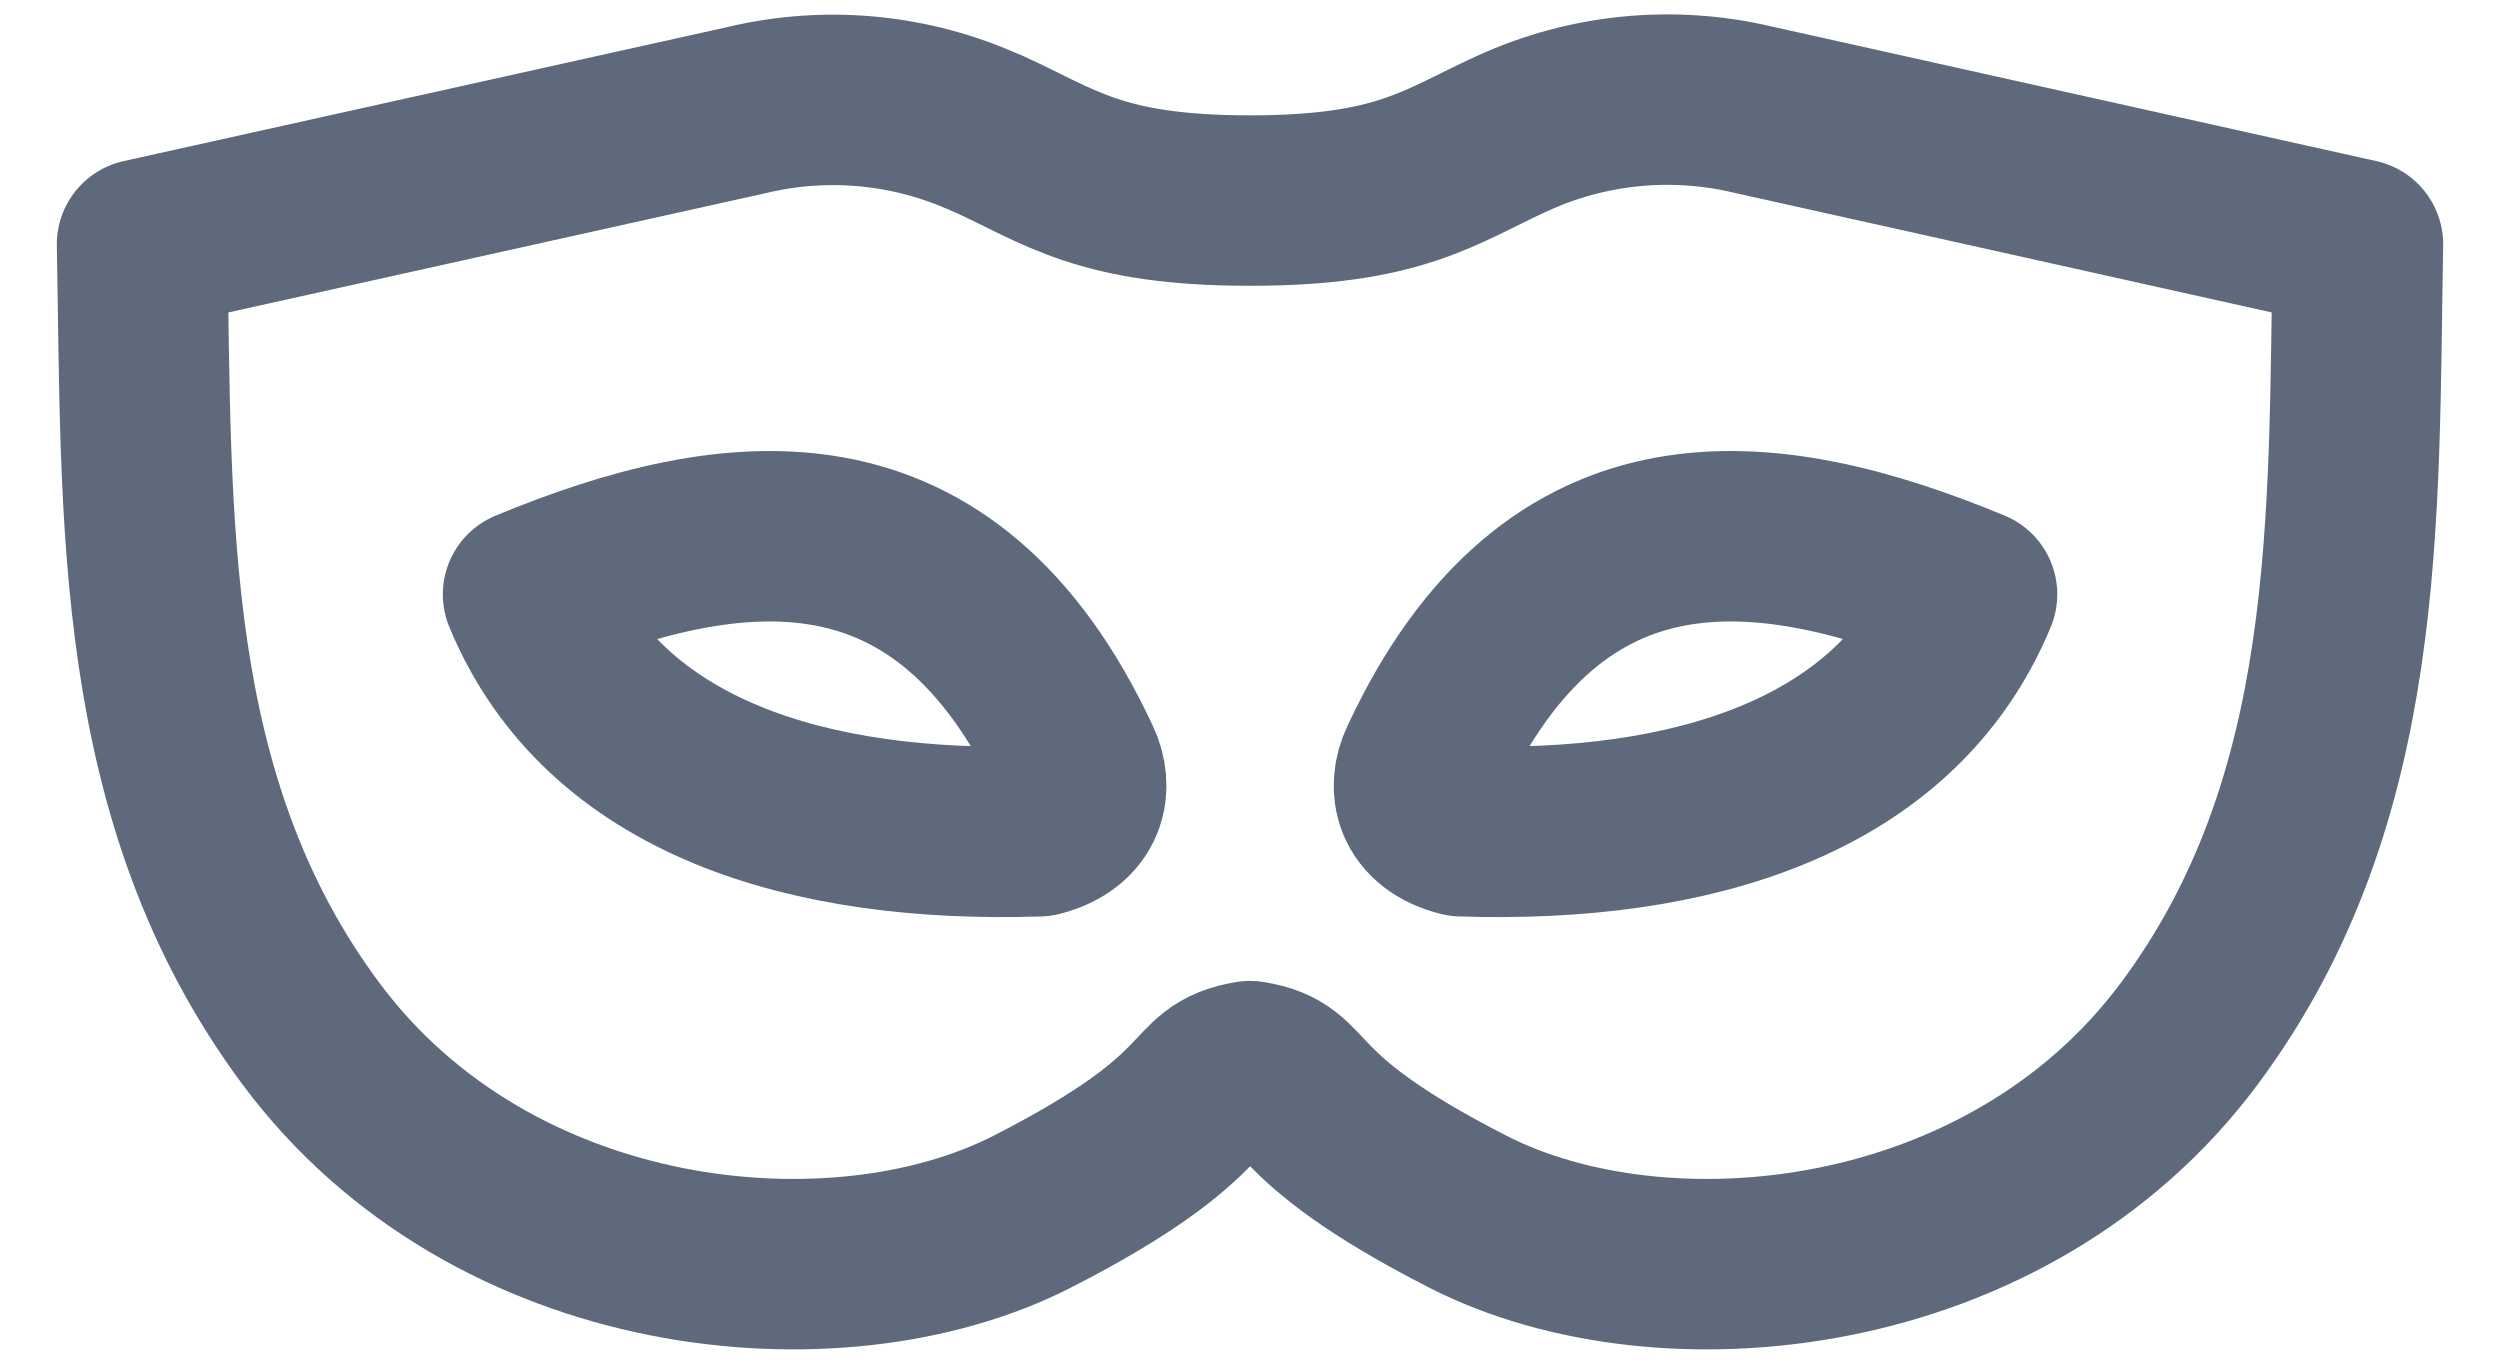 <svg width="22" height="12" viewBox="0 0 22 12" fill="none" xmlns="http://www.w3.org/2000/svg">
<path fill-rule="evenodd" clip-rule="evenodd" d="M8.69 1.176C8.027 0.872 7.282 0.799 6.574 0.968L1.25 2.15C1.295 4.56 1.202 7.035 2.737 9.097C4.334 11.244 7.363 11.54 9.079 10.665C10.795 9.79 10.444 9.473 11.001 9.382C11.559 9.473 11.207 9.79 12.921 10.665C14.636 11.54 17.666 11.244 19.265 9.097C20.799 7.037 20.706 4.562 20.75 2.15L15.427 0.965C14.718 0.797 13.974 0.87 13.312 1.173C12.669 1.466 12.322 1.765 11.001 1.765C9.678 1.765 9.332 1.466 8.688 1.173L8.69 1.176ZM9.466 6.706C8.318 4.24 6.442 4.488 4.647 5.231C5.316 6.847 7.127 7.381 9.142 7.315C9.527 7.216 9.57 6.925 9.466 6.706ZM12.536 6.708C13.684 4.24 15.559 4.488 17.354 5.23C16.686 6.846 14.875 7.381 12.861 7.315C12.475 7.218 12.431 6.927 12.536 6.708Z" stroke="#5E6A7C" stroke-width="1.5" stroke-linecap="round" stroke-linejoin="round"/>
</svg>
